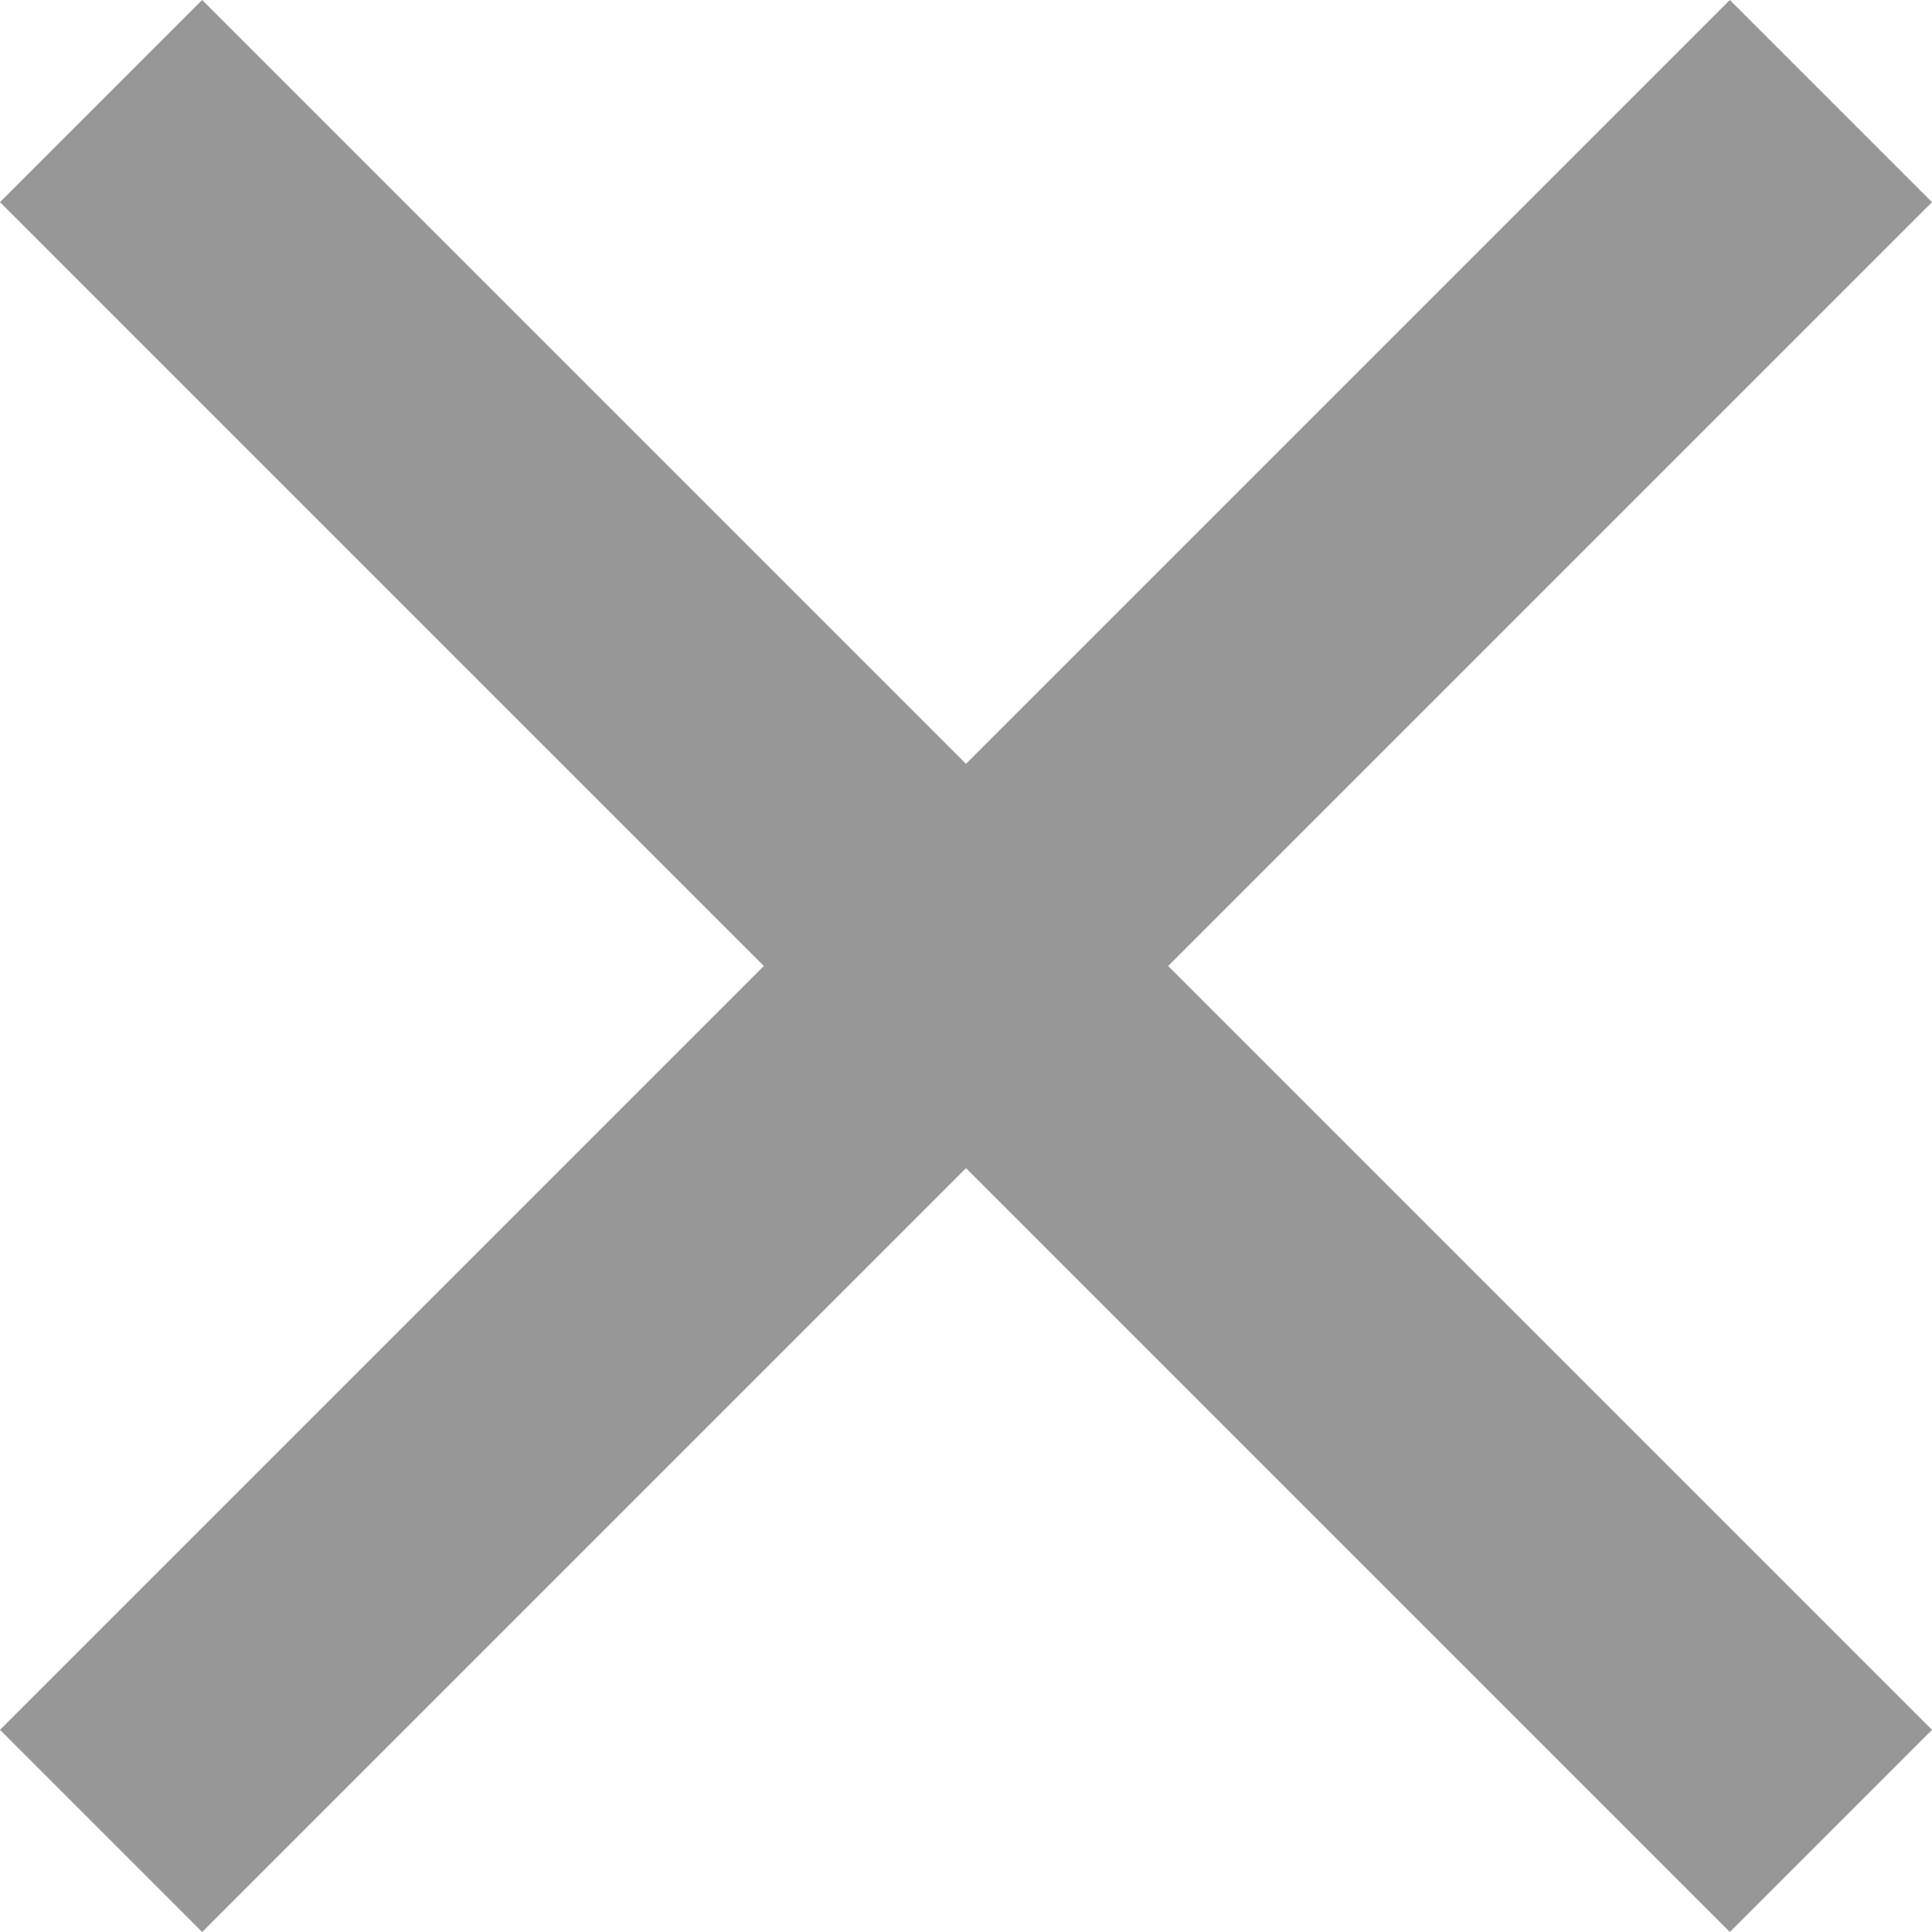 <svg xmlns="http://www.w3.org/2000/svg" width="13.514" height="13.514" viewBox="0 0 13.514 13.514">
  <g id="Group_3288" data-name="Group 3288" transform="translate(-1015.793 -159.793)">
    <line id="Line_48" data-name="Line 48" x1="12.1" y2="12.1" transform="translate(1016.5 160.5)" fill="none" stroke="#979797" stroke-width="2"/>
    <line id="Line_49" data-name="Line 49" x2="12.1" y2="12.1" transform="translate(1016.5 160.5)" fill="none" stroke="#979797" stroke-width="2"/>
  </g>
</svg>
